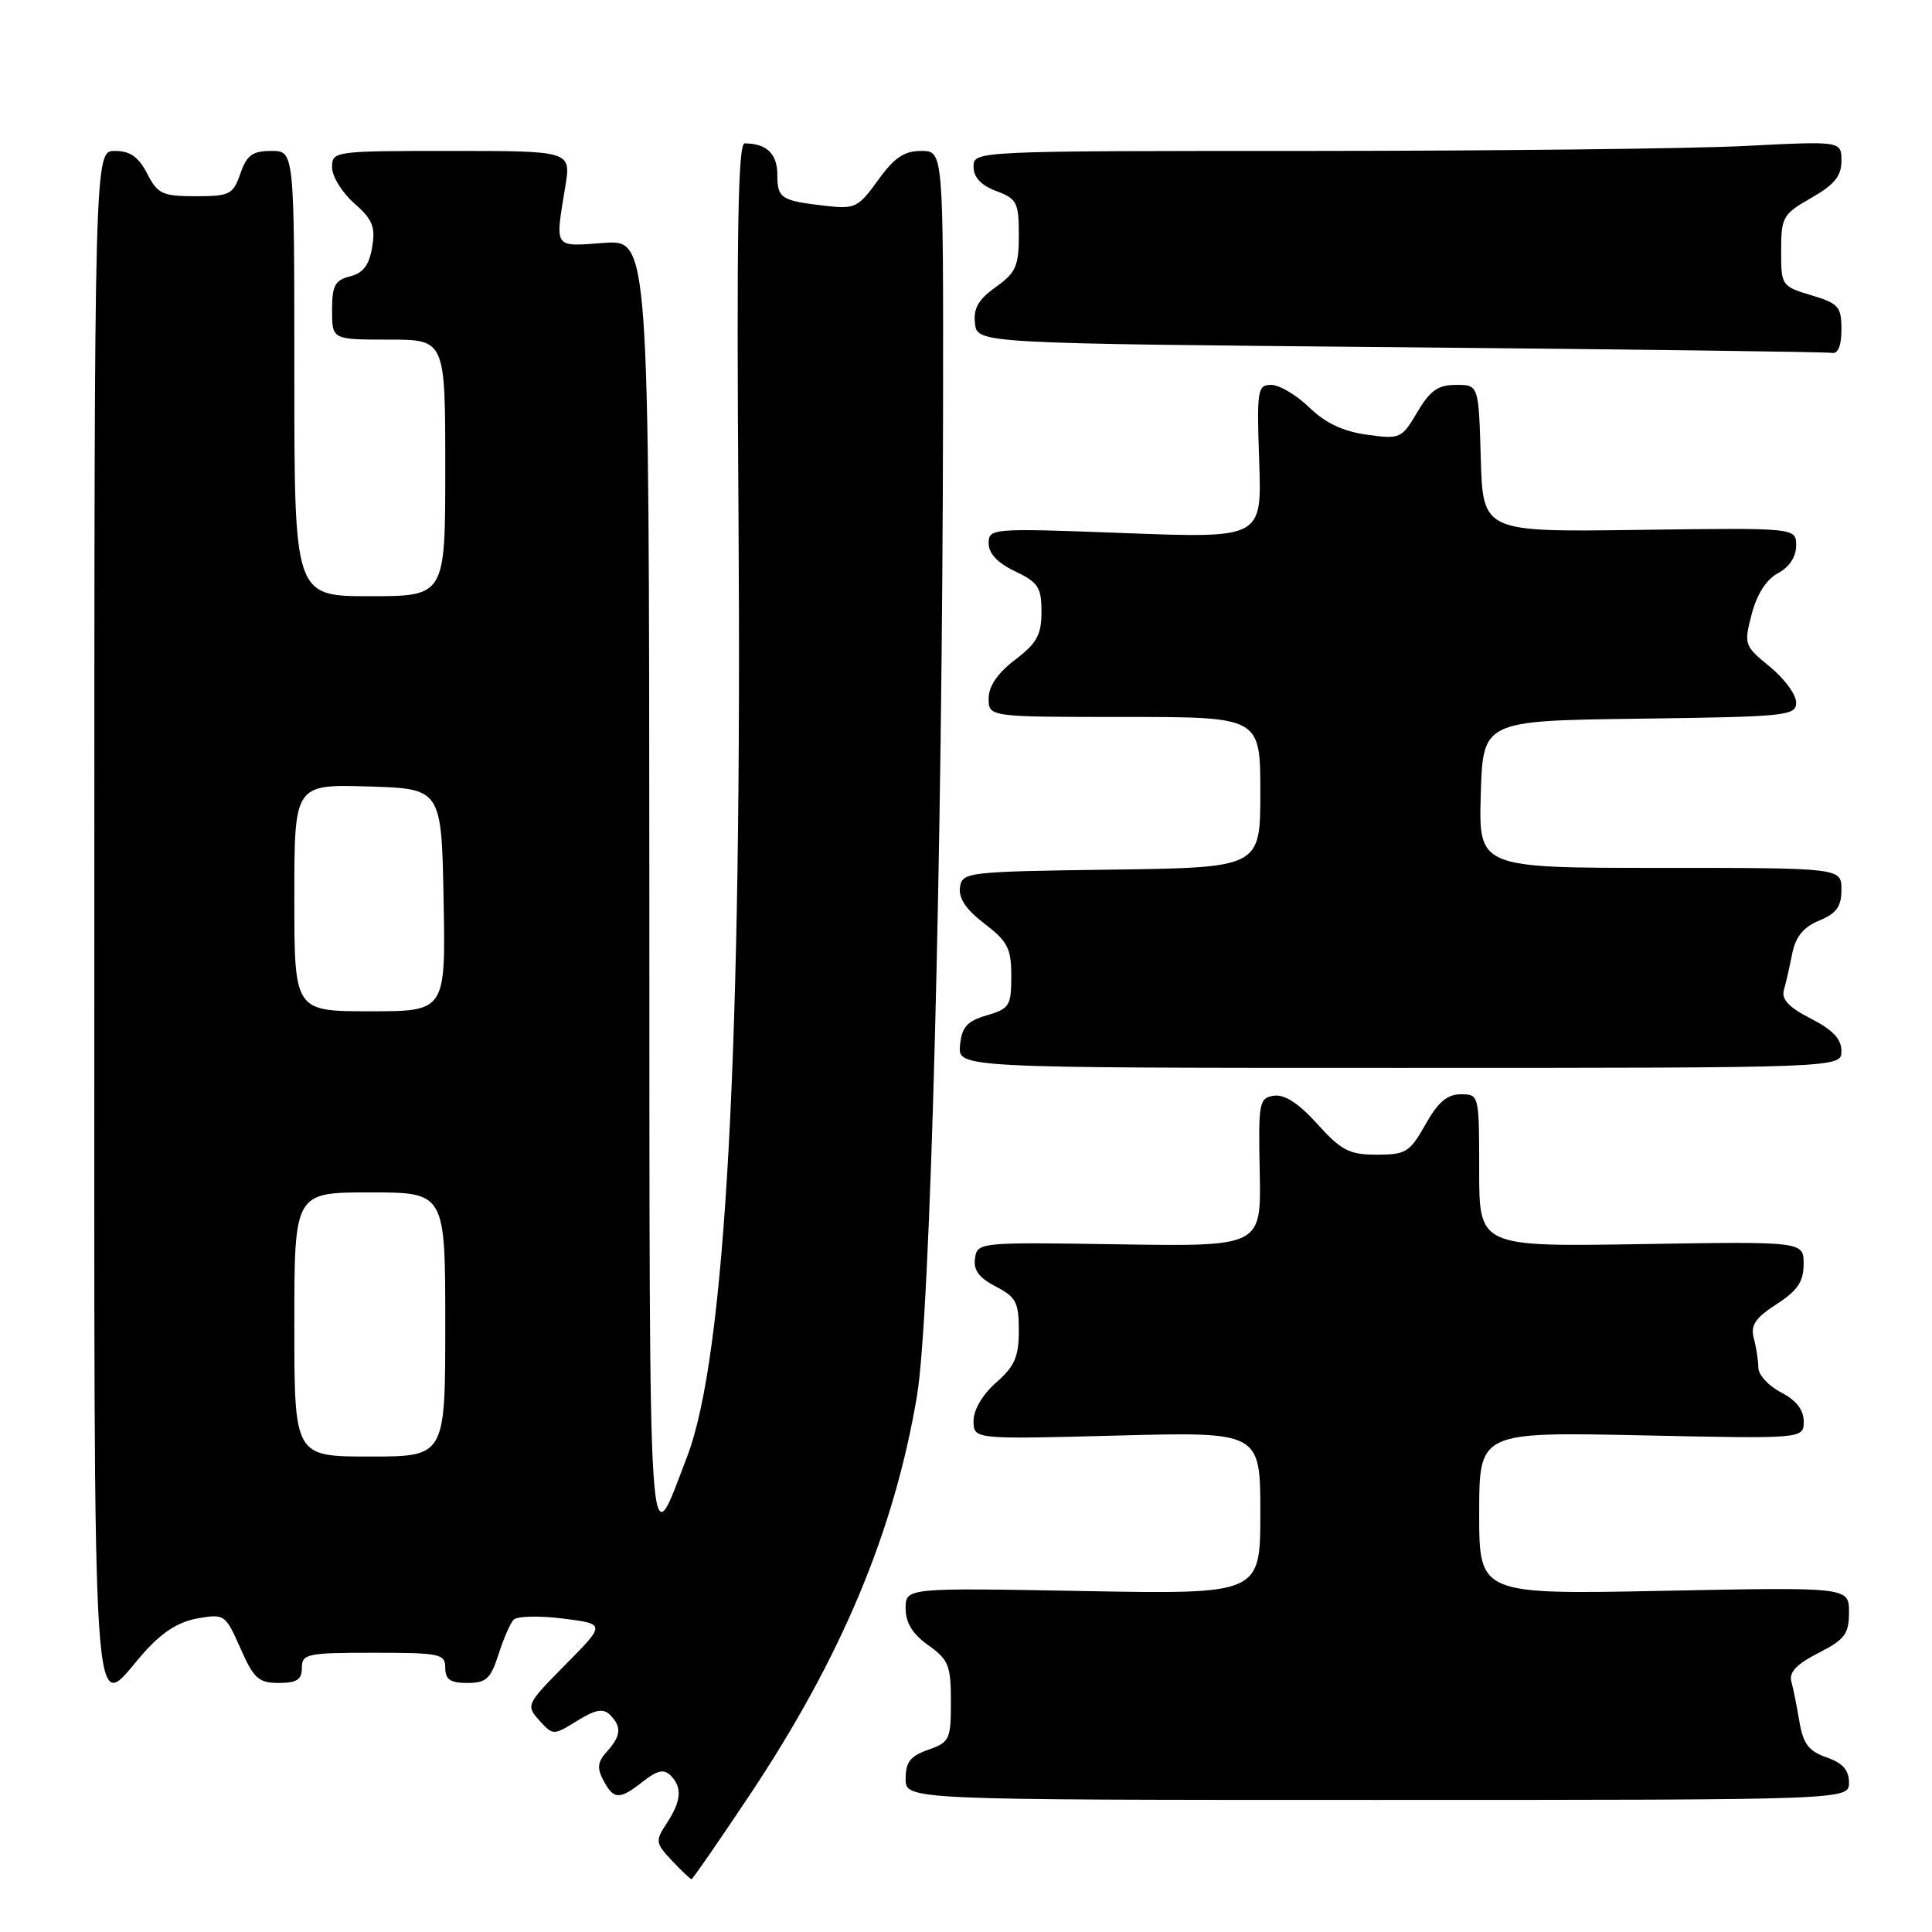<?xml version="1.0" encoding="UTF-8" standalone="no"?>
<!DOCTYPE svg PUBLIC "-//W3C//DTD SVG 1.1//EN" "http://www.w3.org/Graphics/SVG/1.1/DTD/svg11.dtd" >
<svg xmlns="http://www.w3.org/2000/svg" xmlns:xlink="http://www.w3.org/1999/xlink" version="1.1" viewBox="0 0 256 256">
 <g >
 <path fill="currentColor"
d=" M 99.41 237.74 C 111.52 219.55 118.51 202.83 121.51 184.92 C 123.28 174.38 124.88 113.59 124.96 54.25 C 125.00 20.00 125.00 20.00 122.06 20.00 C 119.80 20.00 118.49 20.89 116.34 23.88 C 113.76 27.48 113.27 27.72 109.53 27.29 C 103.47 26.60 103.00 26.31 103.00 23.14 C 103.00 20.37 101.56 19.00 98.67 19.00 C 97.79 19.00 97.59 30.96 97.85 67.41 C 98.36 138.92 96.15 179.70 91.05 193.00 C 85.81 206.69 86.07 210.67 86.04 117.63 C 86.00 31.76 86.00 31.76 80.00 32.19 C 73.30 32.68 73.54 33.03 74.90 24.75 C 75.68 20.00 75.68 20.00 59.84 20.00 C 44.24 20.00 44.00 20.03 44.00 22.18 C 44.00 23.37 45.32 25.51 46.93 26.93 C 49.37 29.07 49.77 30.05 49.31 32.76 C 48.92 35.13 48.12 36.18 46.39 36.62 C 44.38 37.12 44.00 37.84 44.00 41.11 C 44.00 45.00 44.00 45.00 51.50 45.00 C 59.00 45.00 59.00 45.00 59.00 62.00 C 59.00 79.00 59.00 79.00 49.00 79.00 C 39.00 79.00 39.00 79.00 39.00 49.50 C 39.00 20.00 39.00 20.00 35.95 20.00 C 33.46 20.00 32.70 20.55 31.85 23.00 C 30.88 25.78 30.45 26.00 25.93 26.00 C 21.52 26.00 20.90 25.71 19.50 23.00 C 18.35 20.78 17.24 20.00 15.22 20.00 C 12.50 20.00 12.50 20.00 12.50 121.50 C 12.50 234.07 12.03 226.97 19.00 219.06 C 21.43 216.31 23.62 214.90 26.16 214.45 C 29.74 213.82 29.87 213.91 31.86 218.41 C 33.63 222.42 34.27 223.00 36.94 223.00 C 39.33 223.00 40.00 222.56 40.00 221.00 C 40.00 219.14 40.67 219.00 49.50 219.00 C 58.33 219.00 59.00 219.14 59.00 221.00 C 59.00 222.54 59.67 223.00 61.92 223.00 C 64.42 223.00 65.02 222.45 66.04 219.25 C 66.70 217.19 67.60 215.11 68.05 214.63 C 68.49 214.14 71.42 214.07 74.55 214.46 C 80.26 215.18 80.26 215.18 74.94 220.56 C 69.73 225.83 69.67 225.97 71.46 227.96 C 73.29 229.97 73.30 229.97 76.47 228.02 C 78.91 226.51 79.93 226.33 80.83 227.23 C 82.40 228.80 82.30 230.01 80.42 232.09 C 79.18 233.46 79.08 234.28 79.96 235.92 C 81.34 238.50 82.08 238.51 85.21 236.05 C 87.09 234.57 87.98 234.38 88.85 235.25 C 90.43 236.83 90.29 238.62 88.36 241.57 C 86.80 243.95 86.84 244.20 89.03 246.54 C 90.31 247.89 91.47 249.00 91.63 249.00 C 91.78 249.00 95.28 243.93 99.41 237.74 Z  M 245.00 236.20 C 245.00 234.54 244.16 233.60 242.03 232.86 C 239.67 232.04 238.93 231.07 238.44 228.16 C 238.10 226.15 237.62 223.73 237.36 222.80 C 237.03 221.59 238.07 220.49 240.95 219.03 C 244.46 217.24 245.00 216.51 245.00 213.63 C 245.00 210.30 245.00 210.30 220.50 210.79 C 196.00 211.28 196.00 211.28 196.00 200.51 C 196.00 189.74 196.00 189.74 217.50 190.19 C 239.00 190.65 239.00 190.65 239.00 188.35 C 239.00 186.81 238.01 185.54 236.00 184.50 C 234.35 183.65 232.99 182.17 232.99 181.22 C 232.98 180.28 232.71 178.52 232.39 177.32 C 231.93 175.61 232.57 174.65 235.39 172.82 C 238.18 171.01 238.98 169.84 238.99 167.50 C 239.00 164.50 239.00 164.50 217.50 164.85 C 196.00 165.20 196.00 165.20 196.00 155.10 C 196.00 145.06 195.98 145.00 193.56 145.00 C 191.76 145.00 190.54 146.04 188.88 149.00 C 186.81 152.67 186.29 153.00 182.43 153.00 C 178.79 153.00 177.74 152.46 174.56 148.94 C 172.08 146.19 170.21 144.98 168.80 145.19 C 166.83 145.48 166.73 146.05 166.92 155.34 C 167.12 165.17 167.12 165.17 148.31 164.88 C 129.72 164.59 129.50 164.61 129.19 166.74 C 128.96 168.29 129.73 169.32 131.94 170.47 C 134.63 171.86 135.00 172.57 135.00 176.30 C 135.00 179.78 134.45 181.04 132.00 183.19 C 130.20 184.77 129.00 186.80 129.00 188.27 C 129.00 190.72 129.00 190.72 148.00 190.22 C 167.00 189.72 167.00 189.72 167.00 200.49 C 167.00 211.25 167.00 211.25 143.50 210.82 C 120.00 210.39 120.00 210.39 120.00 213.13 C 120.00 215.03 120.92 216.52 123.00 218.00 C 125.69 219.92 126.00 220.68 126.00 225.47 C 126.00 230.50 125.83 230.86 123.00 231.85 C 120.63 232.68 120.00 233.48 120.00 235.70 C 120.00 238.50 120.00 238.50 182.50 238.50 C 245.00 238.50 245.00 238.50 245.00 236.20 Z  M 244.00 139.27 C 244.00 137.67 242.85 136.46 239.95 134.97 C 237.06 133.50 236.03 132.42 236.37 131.20 C 236.64 130.27 237.14 128.08 237.48 126.35 C 237.93 124.11 238.97 122.84 241.06 121.98 C 243.35 121.03 244.00 120.12 244.00 117.88 C 244.00 115.00 244.00 115.00 219.96 115.00 C 195.93 115.00 195.93 115.00 196.21 105.25 C 196.50 95.50 196.50 95.50 217.25 95.23 C 236.81 94.97 238.00 94.85 238.00 93.08 C 238.00 92.04 236.43 89.91 234.52 88.35 C 231.12 85.57 231.06 85.40 232.11 81.37 C 232.80 78.73 234.05 76.78 235.59 75.95 C 237.10 75.15 238.00 73.77 238.00 72.29 C 238.00 69.93 238.00 69.93 217.25 70.21 C 196.50 70.50 196.50 70.50 196.21 60.75 C 195.93 51.00 195.93 51.00 192.93 51.00 C 190.55 51.00 189.50 51.74 187.80 54.61 C 185.73 58.12 185.53 58.21 181.12 57.60 C 177.98 57.17 175.62 56.06 173.49 53.99 C 171.79 52.35 169.53 51.00 168.45 51.00 C 166.62 51.00 166.52 51.63 166.85 61.16 C 167.20 71.32 167.20 71.32 149.10 70.64 C 131.34 69.97 131.00 70.00 131.00 72.00 C 131.00 73.34 132.19 74.60 134.50 75.70 C 137.57 77.16 138.00 77.83 138.00 81.07 C 138.00 84.12 137.39 85.23 134.50 87.43 C 132.18 89.20 131.00 90.93 131.00 92.55 C 131.00 95.00 131.00 95.00 149.00 95.00 C 167.00 95.00 167.00 95.00 167.00 104.98 C 167.00 114.96 167.00 114.96 147.25 115.23 C 128.07 115.49 127.49 115.56 127.20 117.59 C 127.00 119.02 128.03 120.55 130.45 122.39 C 133.53 124.75 134.00 125.66 134.00 129.34 C 134.00 133.27 133.76 133.66 130.75 134.54 C 128.13 135.31 127.44 136.08 127.21 138.50 C 126.91 141.50 126.91 141.50 185.46 141.50 C 244.00 141.50 244.00 141.50 244.00 139.27 Z  M 244.00 43.66 C 244.00 40.63 243.63 40.21 240.00 39.12 C 236.07 37.94 236.00 37.84 236.01 33.21 C 236.01 28.77 236.24 28.37 240.01 26.22 C 243.07 24.47 244.00 23.33 244.00 21.32 C 244.00 18.69 244.00 18.69 231.25 19.34 C 224.24 19.70 198.36 19.99 173.75 20.00 C 129.05 20.00 129.00 20.00 129.00 22.09 C 129.00 23.49 129.99 24.55 132.00 25.31 C 134.75 26.34 135.00 26.83 135.00 31.15 C 135.00 35.27 134.61 36.14 131.94 38.04 C 129.63 39.69 128.96 40.86 129.19 42.86 C 129.50 45.50 129.50 45.50 185.50 46.01 C 216.30 46.29 242.06 46.63 242.75 46.76 C 243.55 46.91 244.00 45.79 244.00 43.66 Z  M 39.00 175.50 C 39.00 158.00 39.00 158.00 49.00 158.00 C 59.00 158.00 59.00 158.00 59.00 175.50 C 59.00 193.00 59.00 193.00 49.00 193.00 C 39.00 193.00 39.00 193.00 39.00 175.50 Z  M 39.00 118.96 C 39.00 103.93 39.00 103.93 48.75 104.21 C 58.50 104.50 58.50 104.50 58.78 119.25 C 59.05 134.00 59.05 134.00 49.03 134.00 C 39.00 134.00 39.00 134.00 39.00 118.96 Z "/>
</g>
</svg>